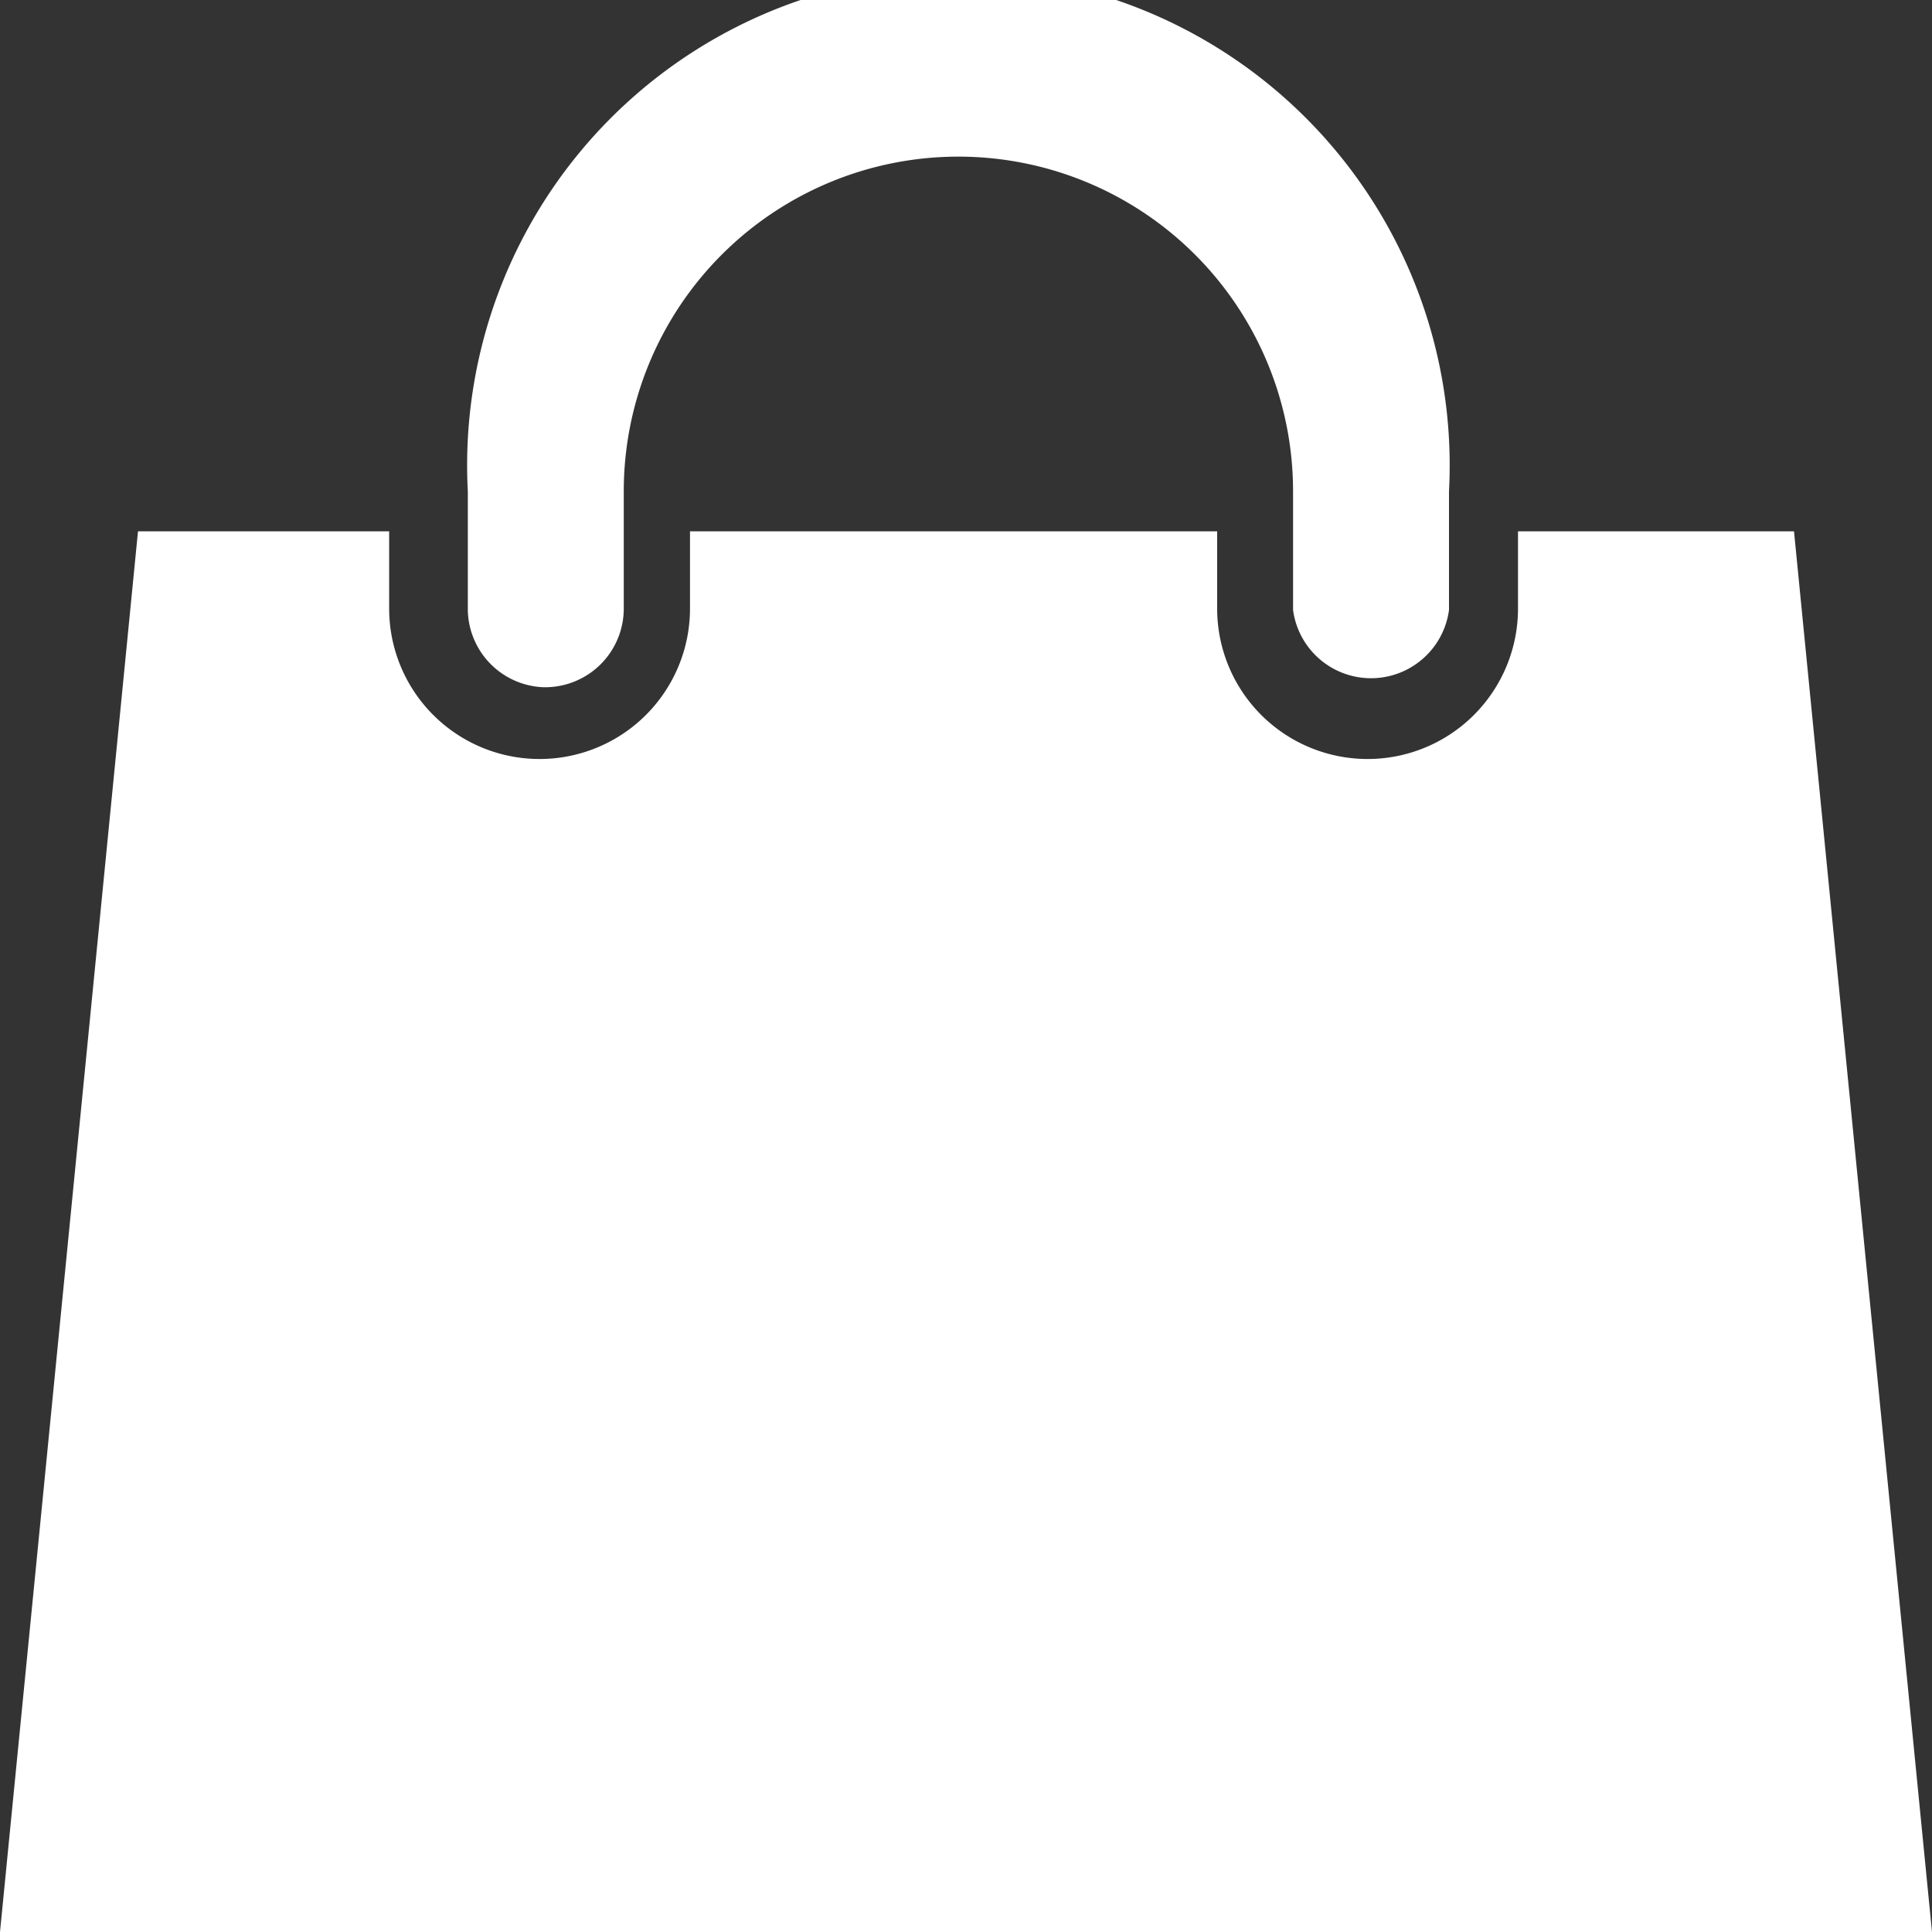<svg xmlns="http://www.w3.org/2000/svg" viewBox="0 0 14 14"><rect x="0" y="0" width="14" height="14" fill="#333333" stroke="none"/><defs><style>.cls-1{isolation:isolate;}.cls-2{fill:#fff;}</style></defs><title>cart</title><g id="zzysh-champagne" class="cls-1"><g id="cart_ico" data-name="cart ico"><g id="Shape_4" data-name="Shape 4"><path class="cls-2" d="M1528,10.78h-2v0.56a1.09,1.09,0,1,1-2.18,0V10.78H1520v0.56a1.09,1.09,0,1,1-2.18,0V10.78H1516l-1,10.15h14Zm-9.05,1.13a0.57,0.57,0,0,0,.57-0.57V10.49a2.42,2.42,0,1,1,4.85,0v0.86a0.57,0.57,0,0,0,1.13,0V10.49a3.56,3.56,0,1,0-7.11,0v0.86A0.57,0.57,0,0,0,1518.94,11.91Z" transform="translate(-1515 -6.93)"/></g></g></g></svg>